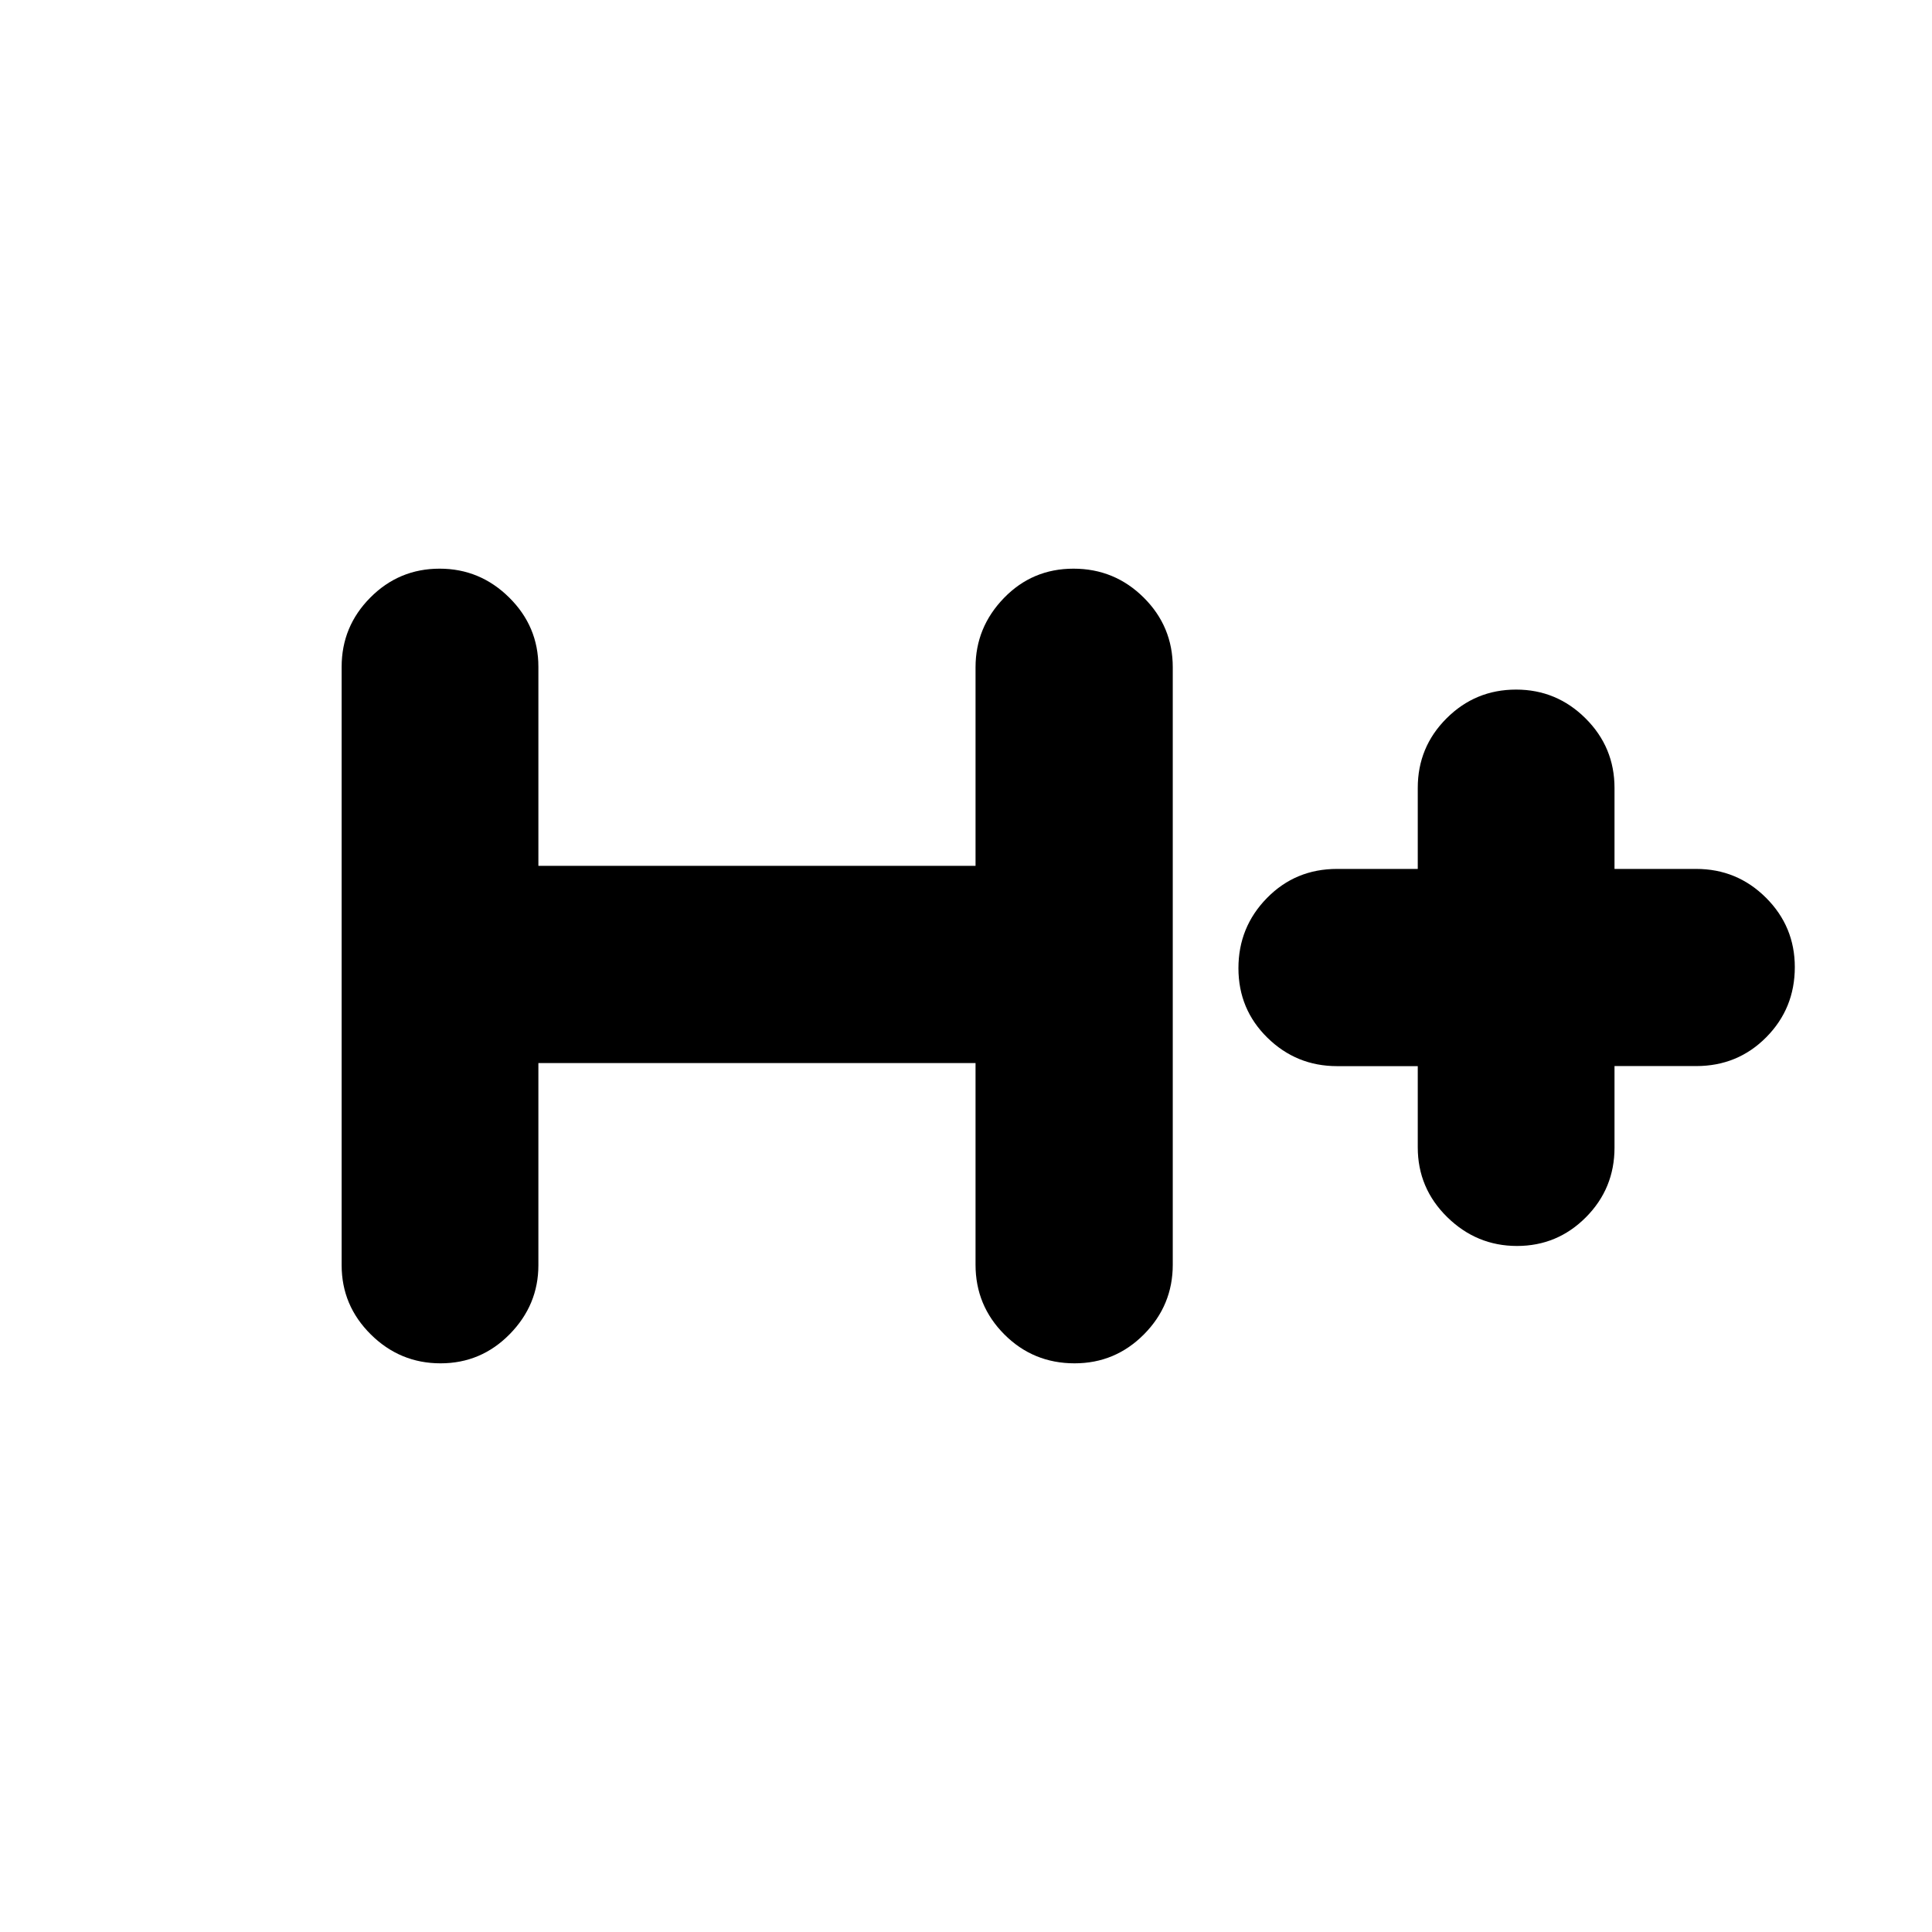 <svg xmlns="http://www.w3.org/2000/svg" height="20" viewBox="0 -960 960 960" width="20"><path d="M267.52-431.76v100.43q0 19.76-14.24 34.26-14.24 14.5-34.38 14.5t-34.64-14.35q-14.5-14.35-14.5-34.41v-297.34q0-20.06 14.26-34.41 14.26-14.35 34.43-14.35 20.07 0 34.57 14.35t14.5 34.41v98.91h217.22v-98.67q0-19.86 14.12-34.43t34.55-14.57q20.42 0 34.88 14.35 14.45 14.35 14.45 34.65v296.86q0 20.16-14.29 34.58-14.29 14.42-34.5 14.42-20.55 0-34.88-14.35-14.33-14.35-14.33-34.65v-100.19H267.52Zm436.96 1.52h-40.11q-20.2 0-34.6-14.12-14.4-14.12-14.4-34.55 0-20.42 14.18-34.88 14.18-14.45 34.82-14.45h40.11v-40.28q0-20.27 14.31-34.55 14.31-14.28 34.54-14.28 20.14 0 34.53 14.32 14.38 14.31 14.38 34.56v40.23h40.59q20.3 0 34.65 14.29 14.35 14.29 14.35 34.5 0 20.53-14.19 34.85-14.18 14.32-34.81 14.32h-40.59v40.55q0 20.28-14.19 34.56-14.2 14.28-34.26 14.28-20.07 0-34.69-14.35-14.62-14.35-14.62-34.65v-40.35Z"/></svg>
